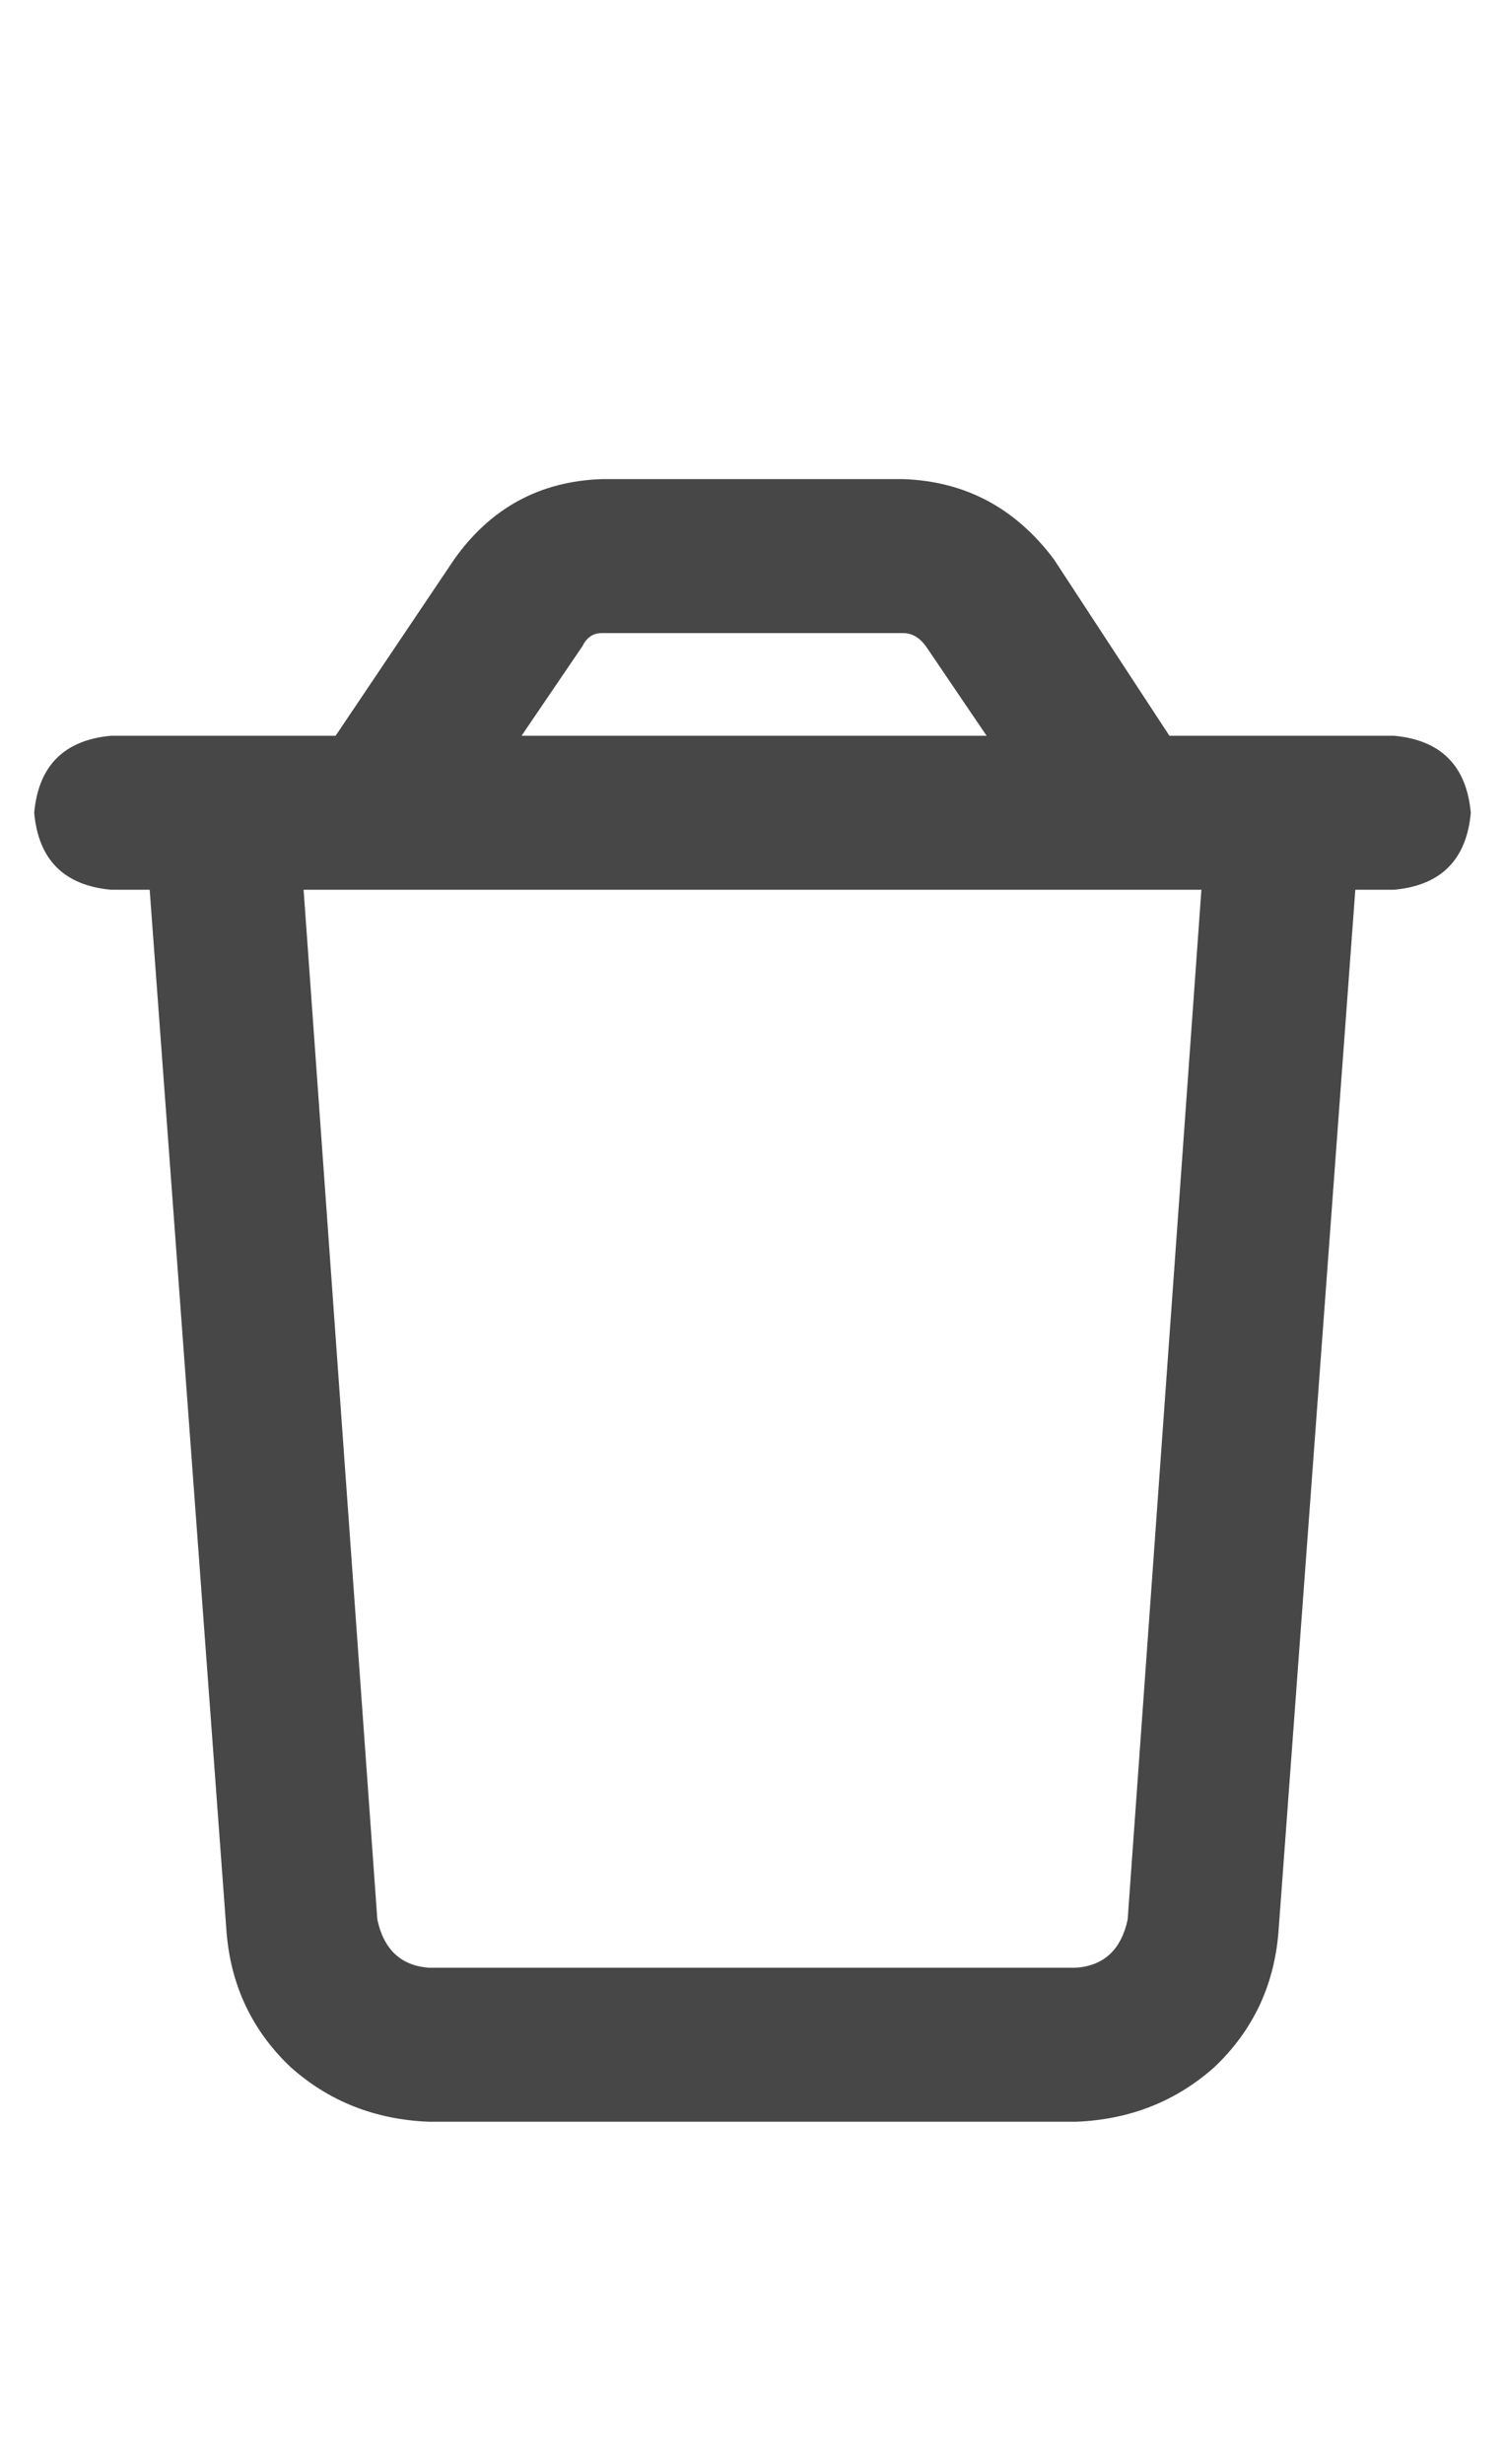 <svg width="11" height="18" viewBox="0 0 11 18" fill="none" xmlns="http://www.w3.org/2000/svg">
<g id="label-paired / caption / trash-caption / bold" clip-path="url(#clip0_1731_571)">
<path id="icon" d="M4.398 4.625C4.336 4.625 4.289 4.656 4.258 4.719L3.812 5.375H7.211L6.766 4.719C6.719 4.656 6.664 4.625 6.602 4.625H4.398ZM8.547 5.375H8.875H10H10.188C10.531 5.406 10.719 5.594 10.75 5.938C10.719 6.281 10.531 6.469 10.188 6.5H9.906L9.344 14.117C9.312 14.508 9.156 14.836 8.875 15.102C8.594 15.352 8.258 15.484 7.867 15.5H3.133C2.742 15.484 2.406 15.352 2.125 15.102C1.844 14.836 1.688 14.508 1.656 14.117L1.094 6.5H0.812C0.469 6.469 0.281 6.281 0.25 5.938C0.281 5.594 0.469 5.406 0.812 5.375H1H2.125H2.453L3.32 4.086C3.586 3.711 3.945 3.516 4.398 3.5H6.602C7.055 3.516 7.422 3.711 7.703 4.086L8.547 5.375ZM8.781 6.5H2.219L2.758 14.023C2.805 14.242 2.93 14.359 3.133 14.375H7.867C8.07 14.359 8.195 14.242 8.242 14.023L8.781 6.5Z" fill="black" fill-opacity="0.72"/>
</g>
<defs>
<clipPath id="clip0_1731_571">
<rect width="11" height="18" fill="white"/>
</clipPath>
</defs>
</svg>

